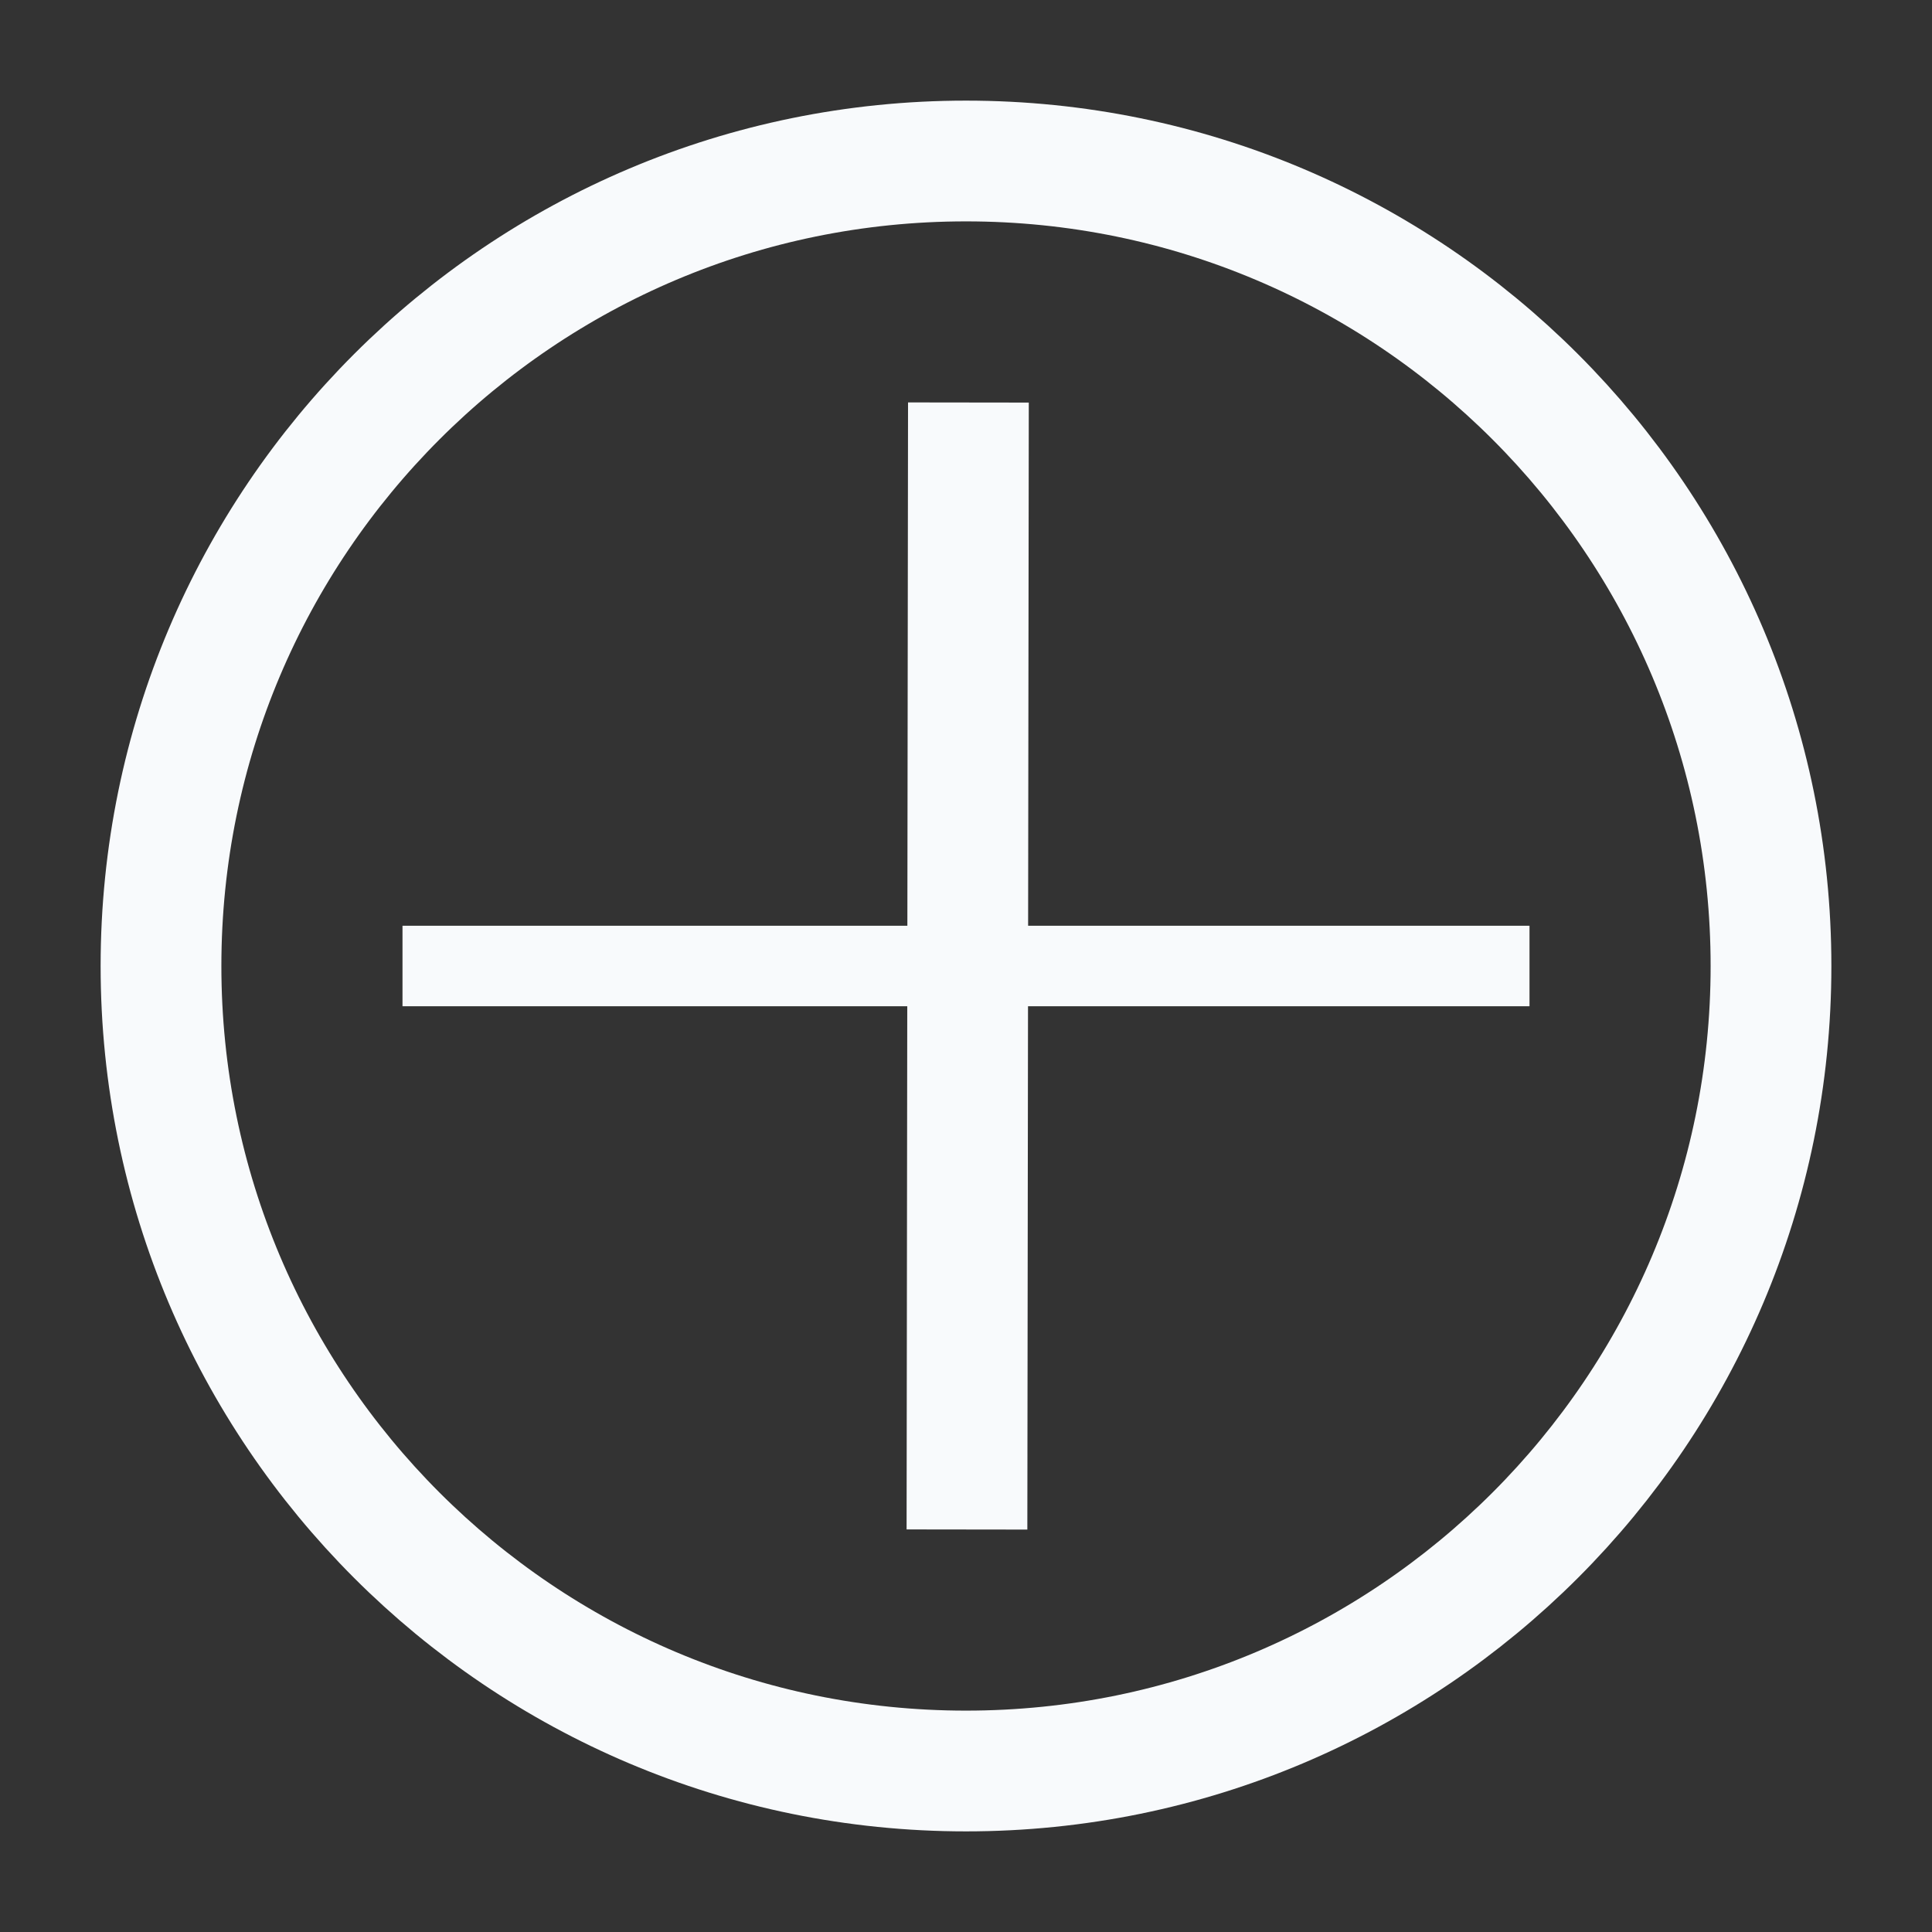<svg width="24" height="24" viewBox="0 0 24 24" fill="none" xmlns="http://www.w3.org/2000/svg">
<rect x="0" y="0" width="24" height="24" fill="#333333" stroke="none"/>
<path d="M12 22C17.523 22 22 17.523 22 12C22 6.477 17.523 2 12 2C6.477 2 2 6.477 2 12C2 17.523 6.477 22 12 22Z" stroke="#F8FAFC" stroke-width="1.5"/>
<path d="M12.03 5L12.012 19" stroke="#F8FAFC" stroke-width="1.5"/>
<path d="M5 12H19" stroke="#F8FAFC"/>
</svg>
